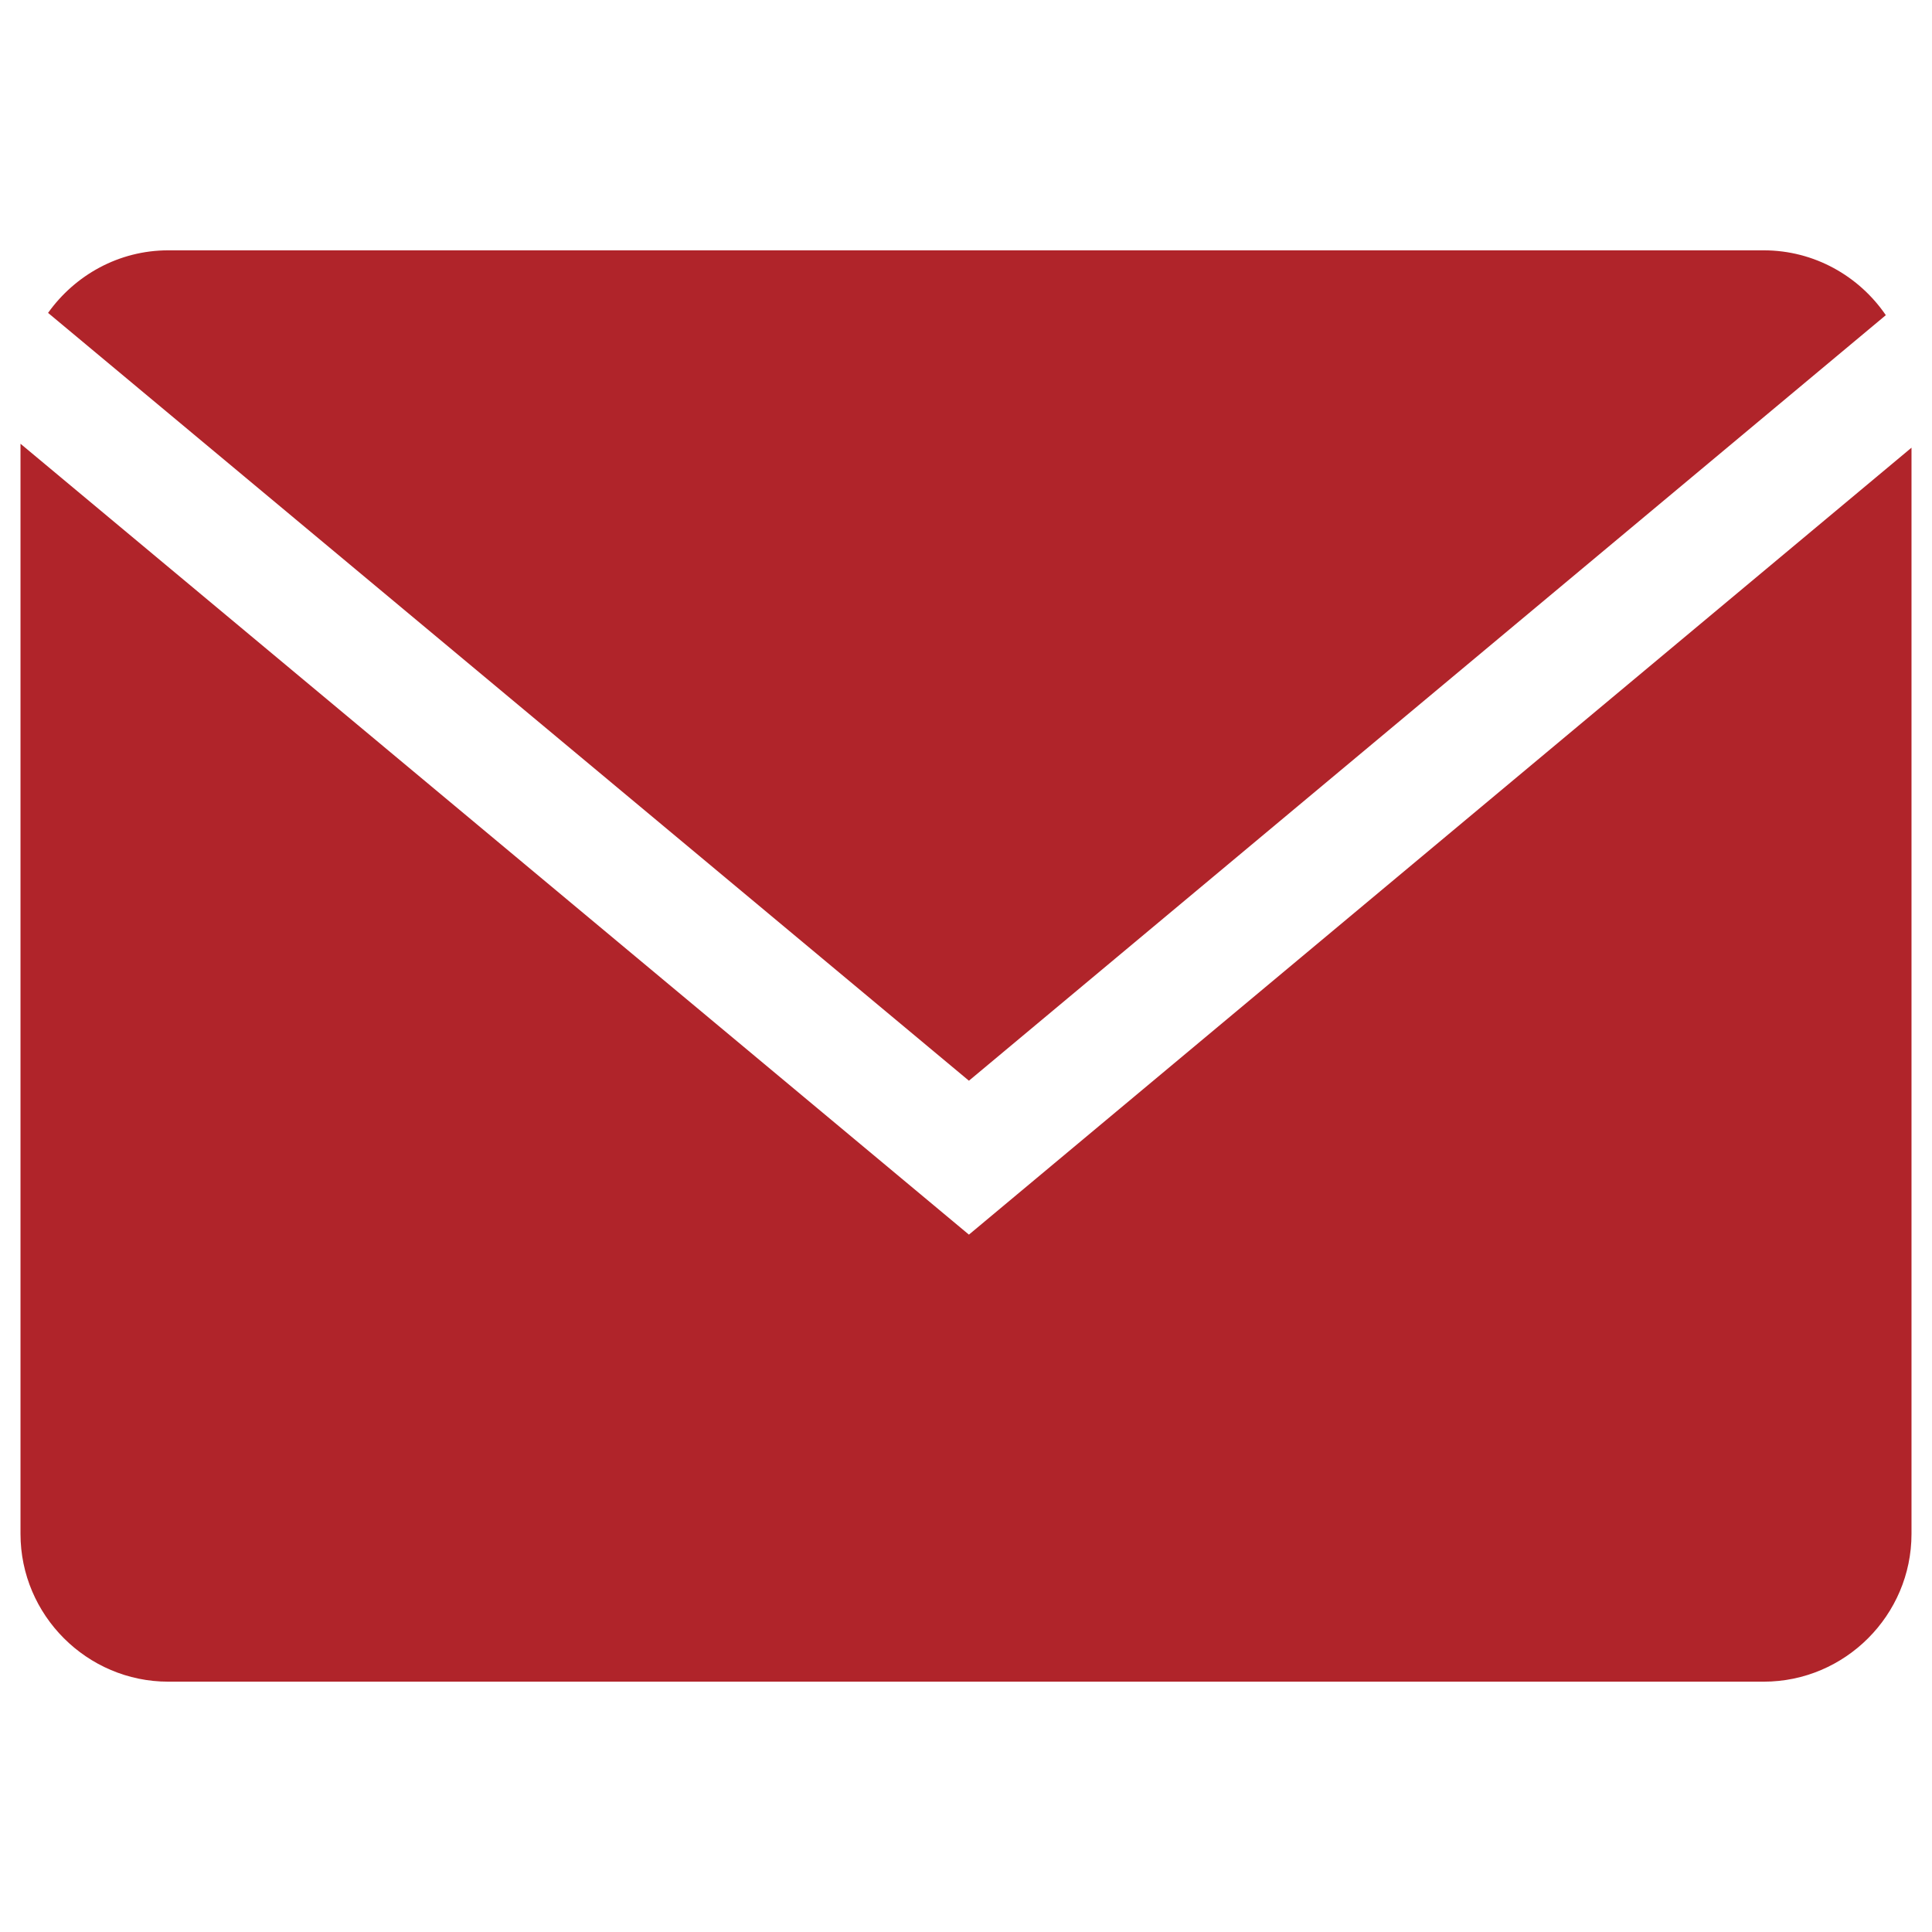 <?xml version="1.0" encoding="UTF-8" standalone="no" ?>
<!DOCTYPE svg PUBLIC "-//W3C//DTD SVG 1.1//EN" "http://www.w3.org/Graphics/SVG/1.1/DTD/svg11.dtd">
<svg xmlns="http://www.w3.org/2000/svg" xmlns:xlink="http://www.w3.org/1999/xlink" version="1.1" width="1080" height="1080" viewBox="0 0 1080 1080" xml:space="preserve">
<desc>Created with Fabric.js 5.2.4</desc>
<defs>
</defs>
<g transform="matrix(1 0 0 1 540 540)" id="6efbf4e5-af5a-4bd1-8fc8-7adfe417db6e"  >
<rect style="stroke: none; stroke-width: 1; stroke-dasharray: none; stroke-linecap: butt; stroke-dashoffset: 0; stroke-linejoin: miter; stroke-miterlimit: 4; fill: rgb(255,255,255); fill-rule: nonzero; opacity: 1; visibility: hidden;" vector-effect="non-scaling-stroke"  x="-540" y="-540" rx="0" ry="0" width="1080" height="1080" />
</g>
<g transform="matrix(1 0 0 1 540 540)" id="bc4eaa5e-21f7-4ae8-a6e4-542b55732b59"  >
</g>
<g transform="matrix(16.52 0 0 16.52 540 540)"  >
<g style="" vector-effect="non-scaling-stroke"   >
		<g transform="matrix(1 0 0 1 0.03 -10.17)"  >
<path style="stroke: none; stroke-width: 1; stroke-dasharray: none; stroke-linecap: butt; stroke-dashoffset: 0; stroke-linejoin: miter; stroke-miterlimit: 4; fill: rgb(176,36,42); fill-rule: nonzero; opacity: 1;" vector-effect="non-scaling-stroke"  transform=" translate(-32.03, -21.83)" d="M 63.125 9.977 C 62.223 8.656 60.706 7.783 58.994 7.783 L 5.006 7.783 C 3.33 7.783 1.848 8.625 0.939 9.9 L 32.099 35.882 L 63.125 9.977 z" stroke-linecap="round" />
</g>
		<g transform="matrix(1 0 0 1 0 3.27)"  >
<path style="stroke: none; stroke-width: 1; stroke-dasharray: none; stroke-linecap: butt; stroke-dashoffset: 0; stroke-linejoin: miter; stroke-miterlimit: 4; fill: rgb(176,36,42); fill-rule: nonzero; opacity: 1;" vector-effect="non-scaling-stroke"  transform=" translate(-32, -35.27)" d="M 0.006 14.328 L 0.006 51.217 C 0.006 53.967 2.256 56.217 5.006 56.217 L 58.994 56.217 C 61.744 56.217 63.994 53.967 63.994 51.217 L 63.994 14.461 L 32.099 41.09 L 0.006 14.328 z" stroke-linecap="round" />
</g>
</g>
</g>
<g transform="matrix(NaN NaN NaN NaN 0 0)"  >
<g style=""   >
</g>
</g>
</svg>